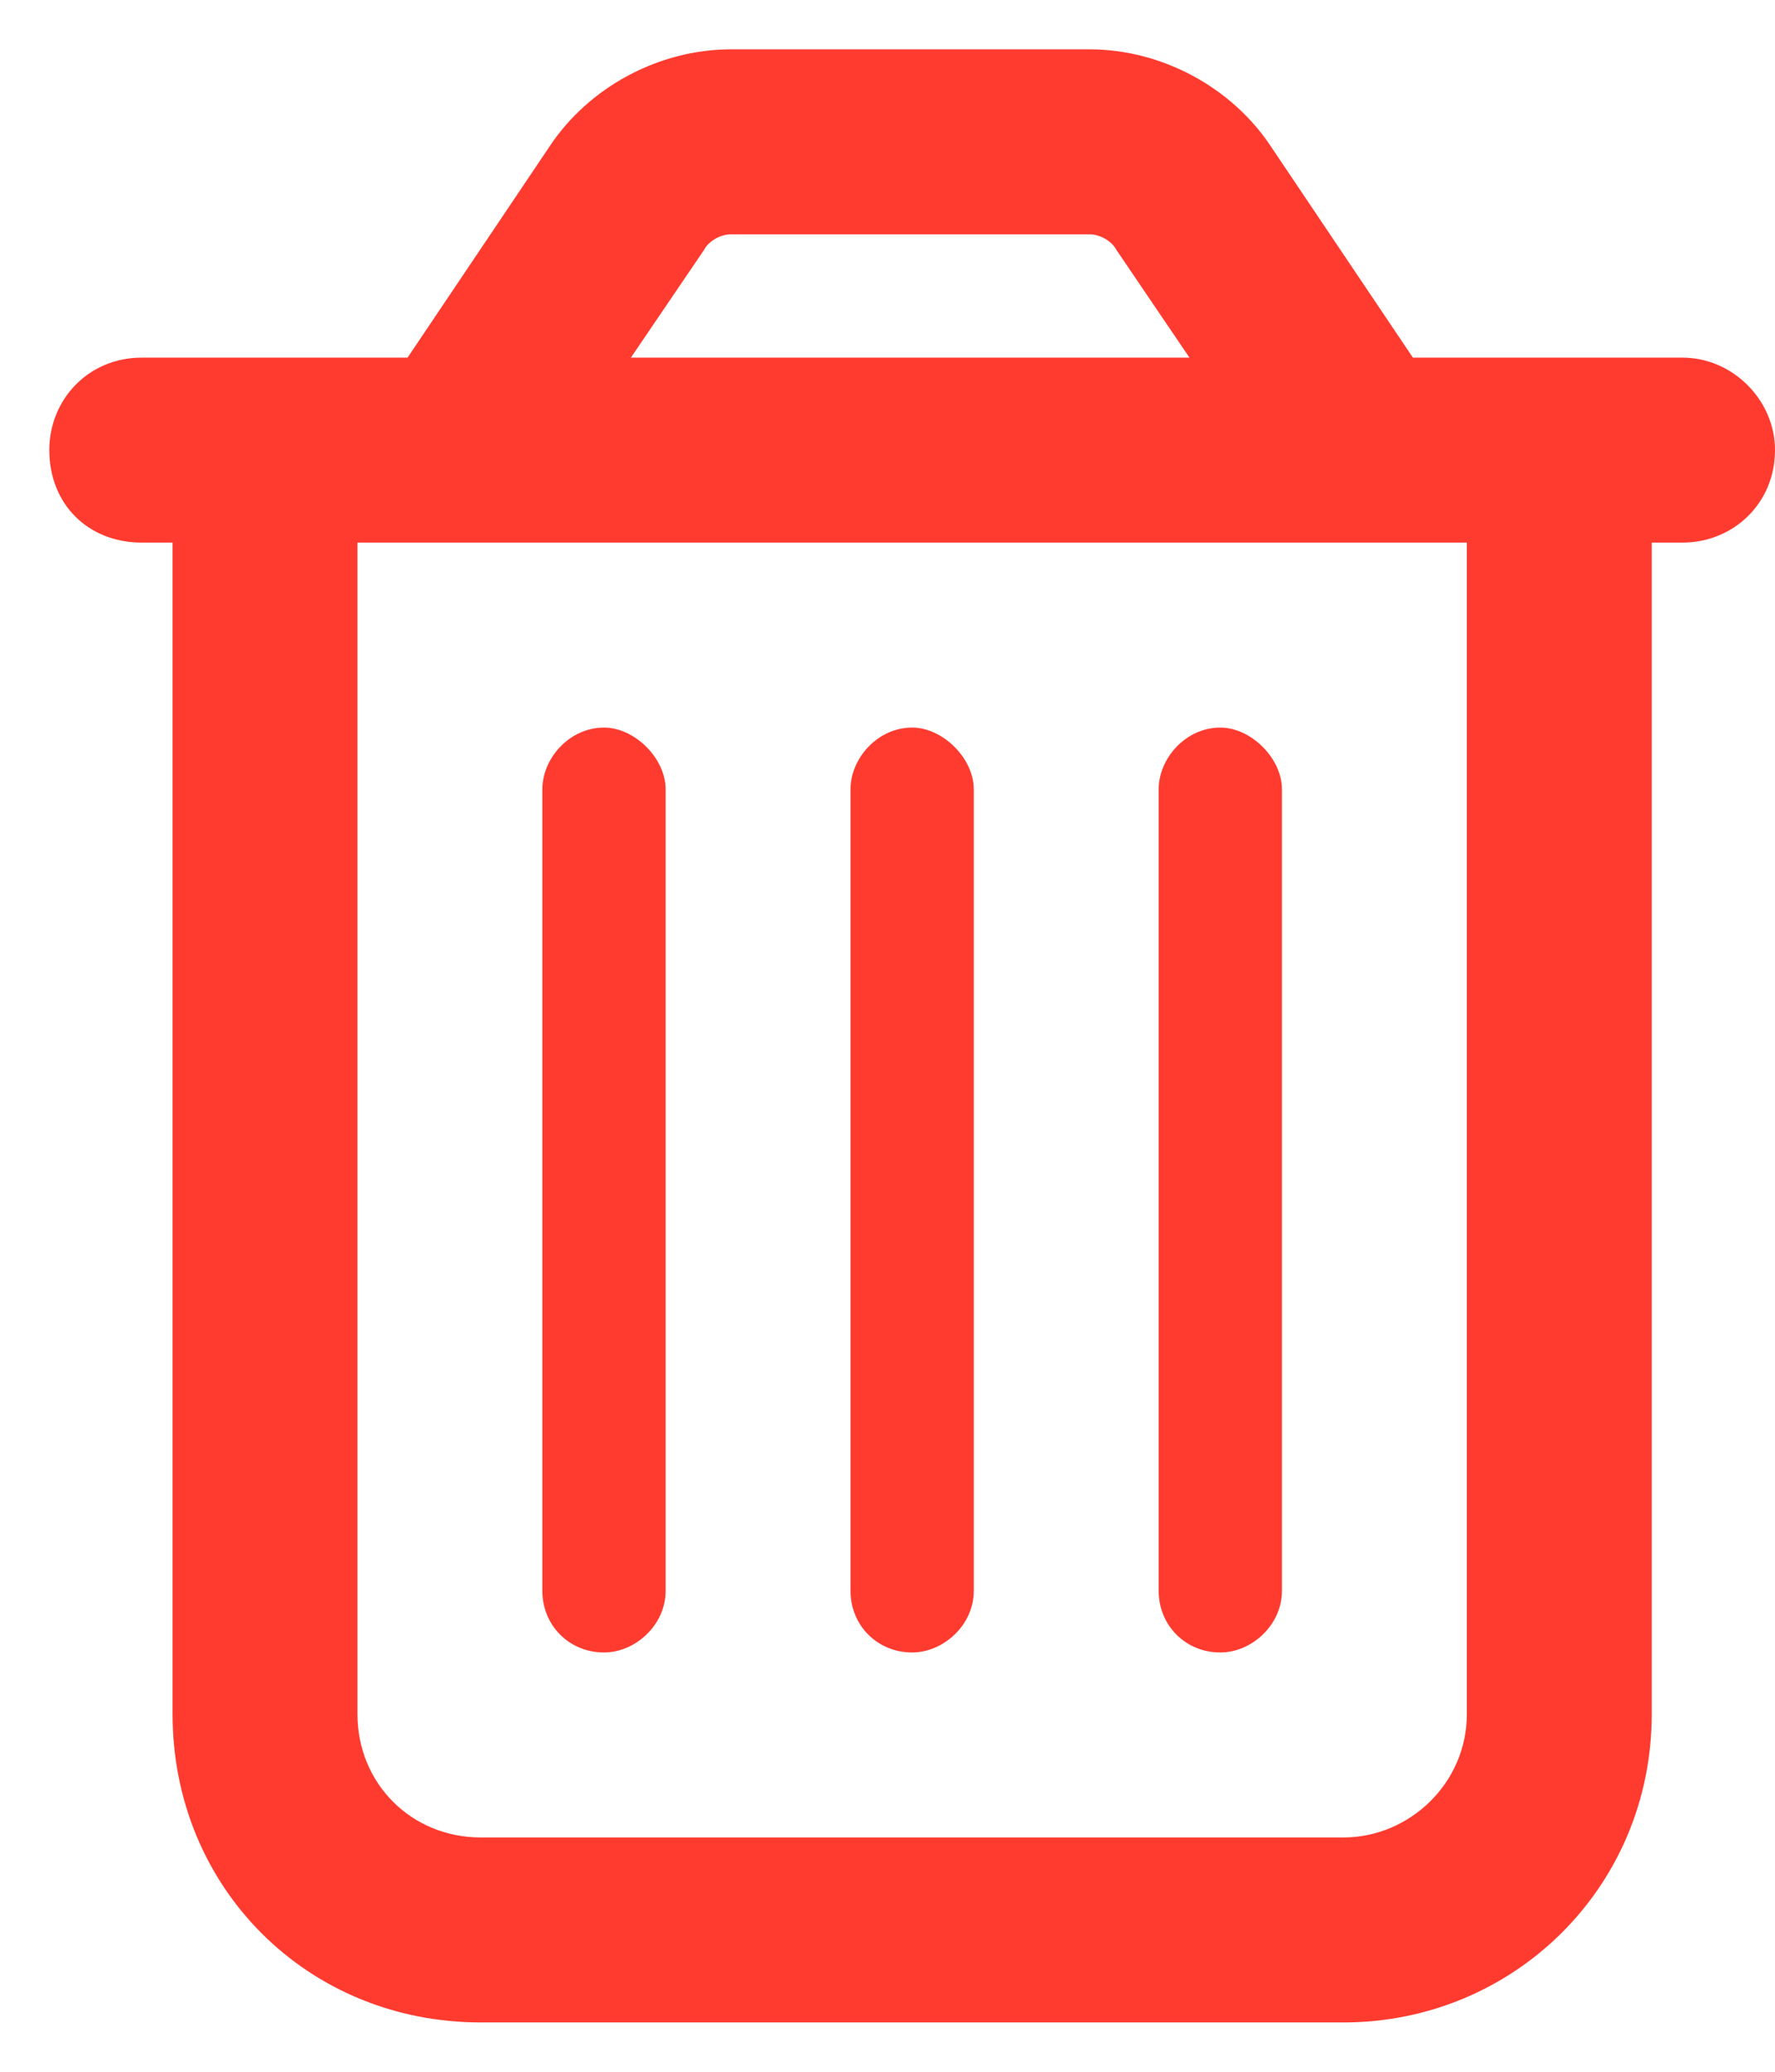 <svg width="18" height="21" viewBox="0 0 18 21" fill="none" xmlns="http://www.w3.org/2000/svg">
<path d="M6.75 16.125C6.75 16.477 6.438 16.75 6.125 16.75C5.773 16.75 5.5 16.477 5.5 16.125V8C5.5 7.688 5.773 7.375 6.125 7.375C6.438 7.375 6.75 7.688 6.75 8V16.125ZM9.875 16.125C9.875 16.477 9.562 16.75 9.25 16.75C8.898 16.75 8.625 16.477 8.625 16.125V8C8.625 7.688 8.898 7.375 9.25 7.375C9.562 7.375 9.875 7.688 9.875 8V16.125ZM13 16.125C13 16.477 12.688 16.75 12.375 16.75C12.023 16.75 11.75 16.477 11.75 16.125V8C11.75 7.688 12.023 7.375 12.375 7.375C12.688 7.375 13 7.688 13 8V16.125ZM12.883 1.477L14.328 3.625H17.062C17.57 3.625 18 4.055 18 4.562C18 5.109 17.57 5.5 17.062 5.5H16.75V17.375C16.75 19.133 15.344 20.5 13.625 20.5H4.875C3.117 20.5 1.75 19.133 1.75 17.375V5.5H1.438C0.891 5.5 0.5 5.109 0.5 4.562C0.5 4.055 0.891 3.625 1.438 3.625H4.133L5.578 1.477C5.969 0.891 6.672 0.5 7.414 0.5H11.047C11.789 0.5 12.492 0.891 12.883 1.477ZM6.398 3.625H12.062L11.32 2.531C11.281 2.453 11.164 2.375 11.047 2.375H7.414C7.297 2.375 7.18 2.453 7.141 2.531L6.398 3.625ZM3.625 17.375C3.625 18.078 4.172 18.625 4.875 18.625H13.625C14.289 18.625 14.875 18.078 14.875 17.375V5.5H3.625V17.375Z" fill="#FF3B30"/>
</svg>
